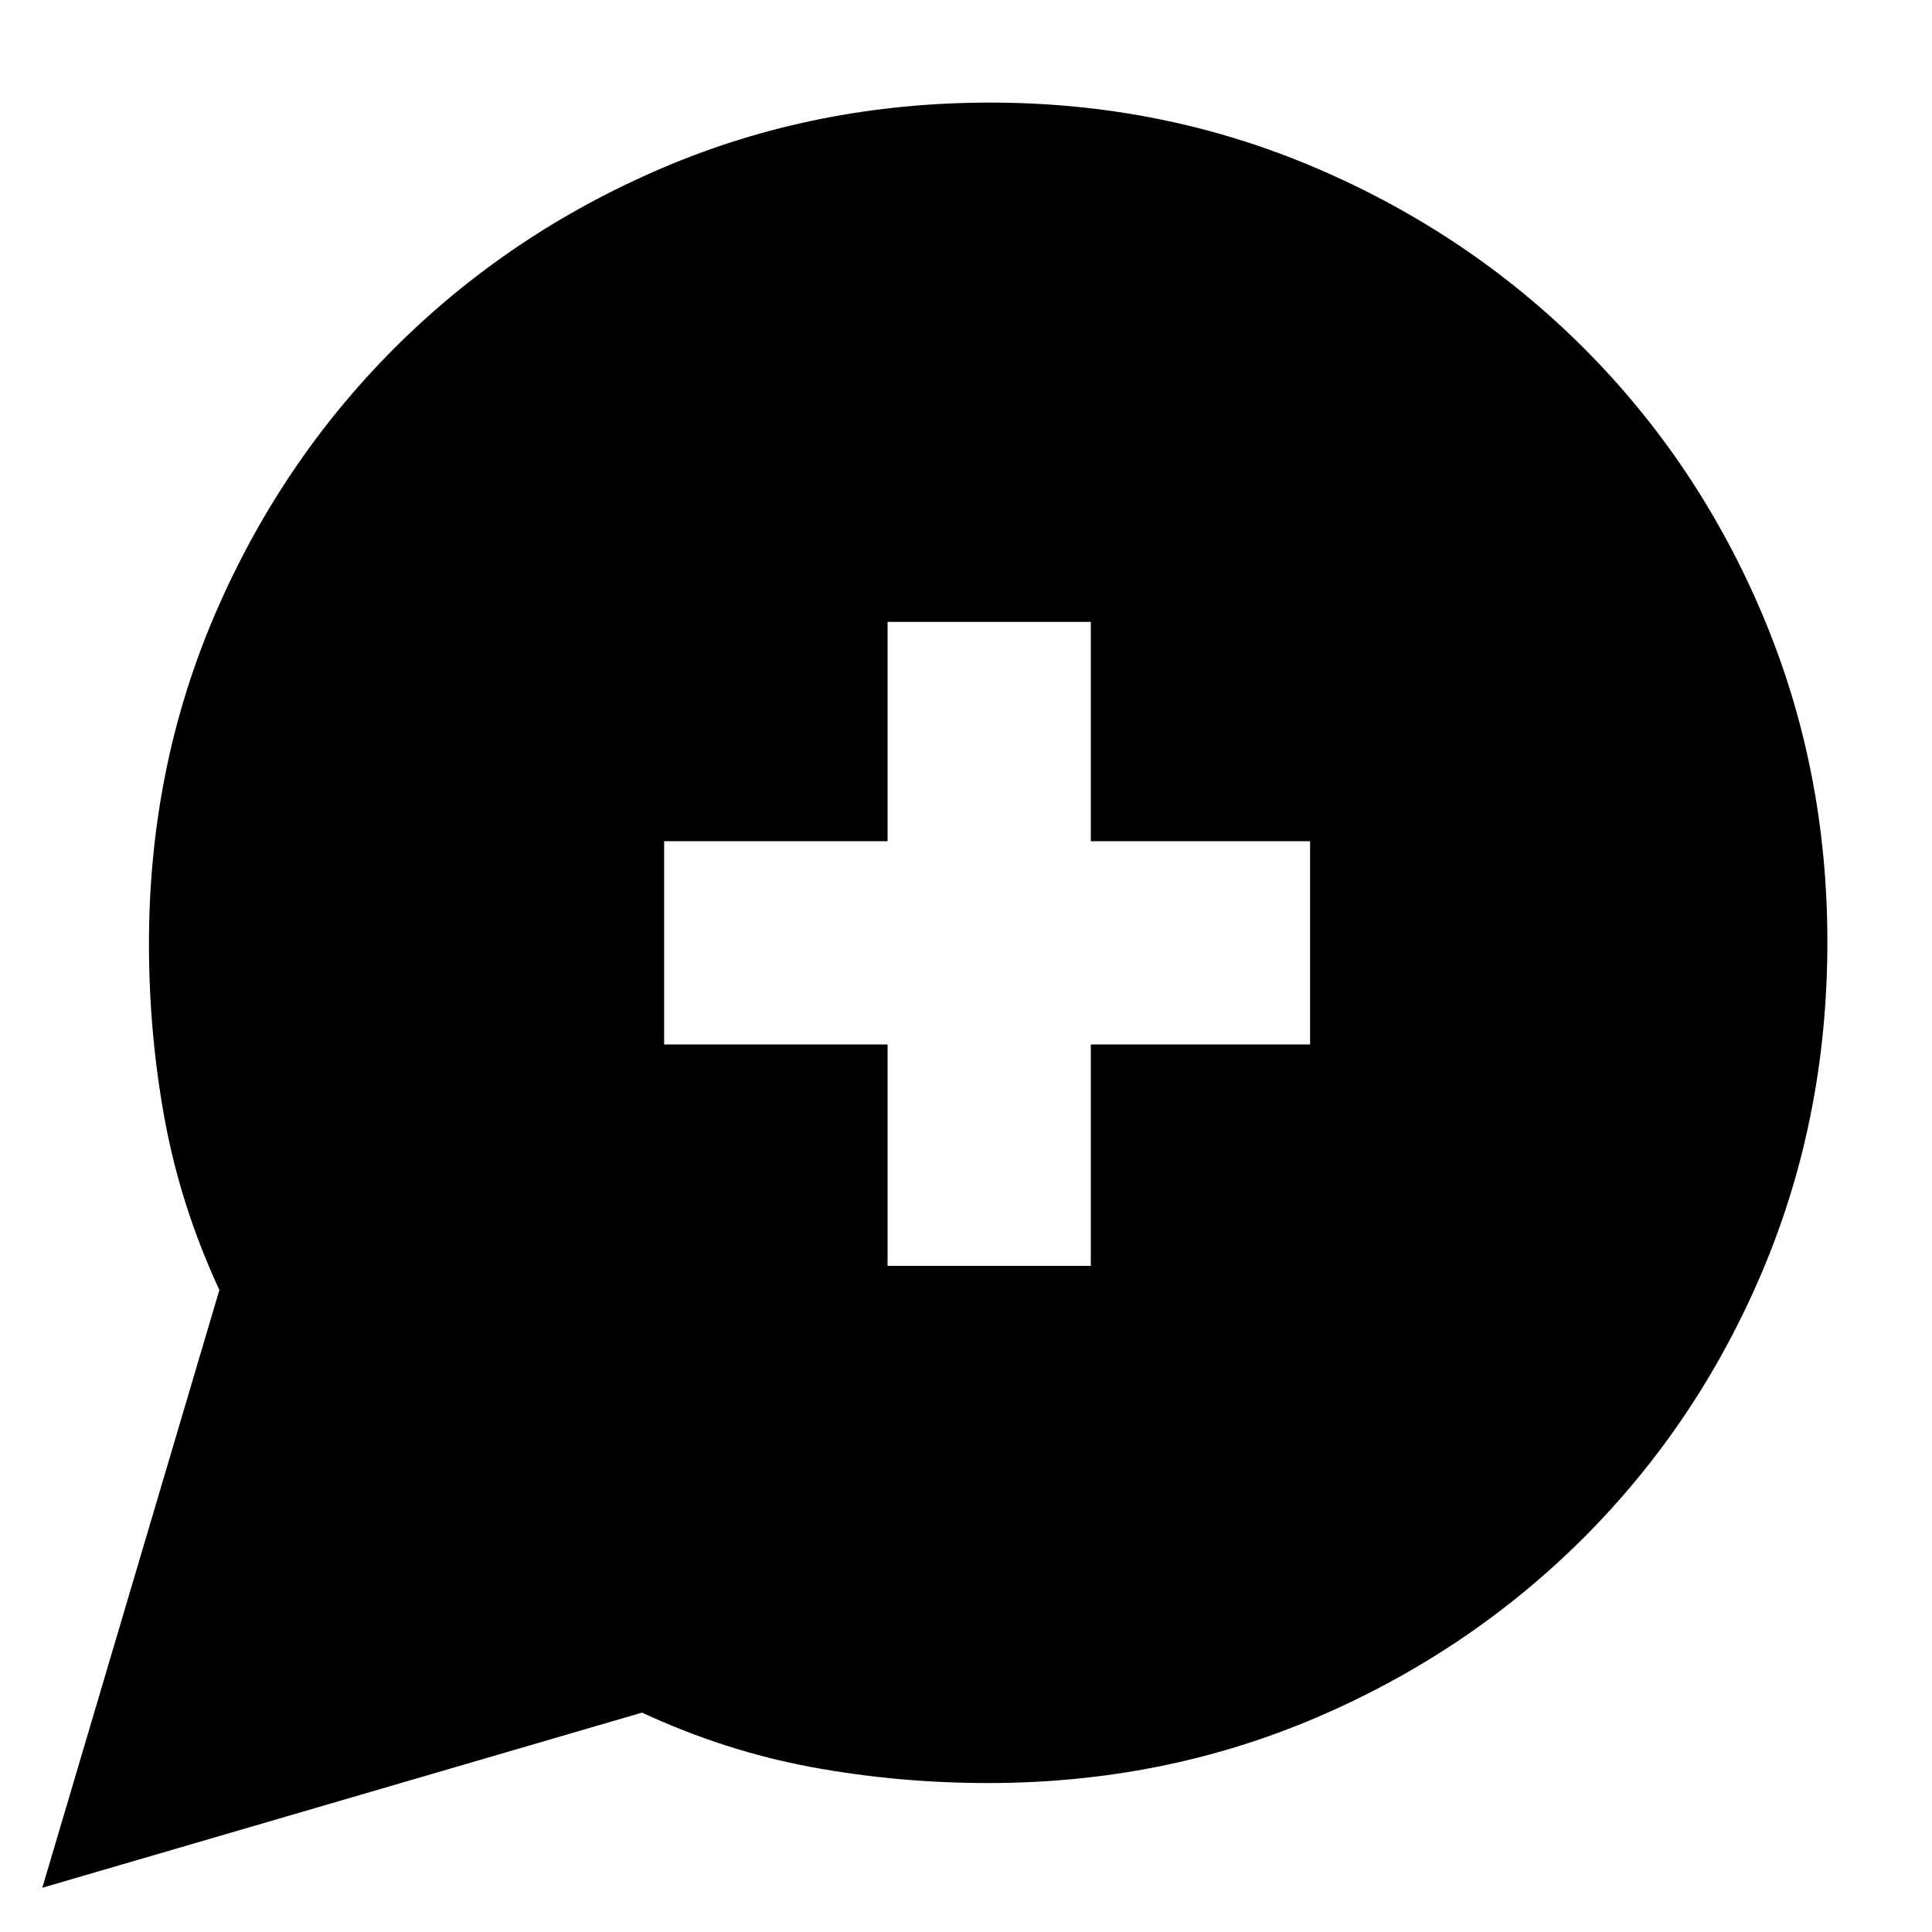 <svg xmlns="http://www.w3.org/2000/svg" height="20" width="20"><path d="M0.438 19.542 2.271 13.354Q1.875 12.5 1.708 11.604Q1.542 10.708 1.542 9.771Q1.542 7.958 2.219 6.375Q2.896 4.792 4.083 3.604Q5.271 2.417 6.854 1.74Q8.438 1.062 10.25 1.062Q12.042 1.062 13.625 1.74Q15.208 2.417 16.396 3.604Q17.583 4.792 18.25 6.375Q18.917 7.958 18.917 9.75Q18.917 11.562 18.25 13.146Q17.583 14.729 16.396 15.917Q15.208 17.104 13.625 17.781Q12.042 18.458 10.229 18.458Q9.292 18.458 8.396 18.292Q7.5 18.125 6.646 17.729ZM9.188 13.104H11.292V10.812H13.562V8.708H11.292V6.438H9.188V8.708H6.875V10.812H9.188Z"/></svg>